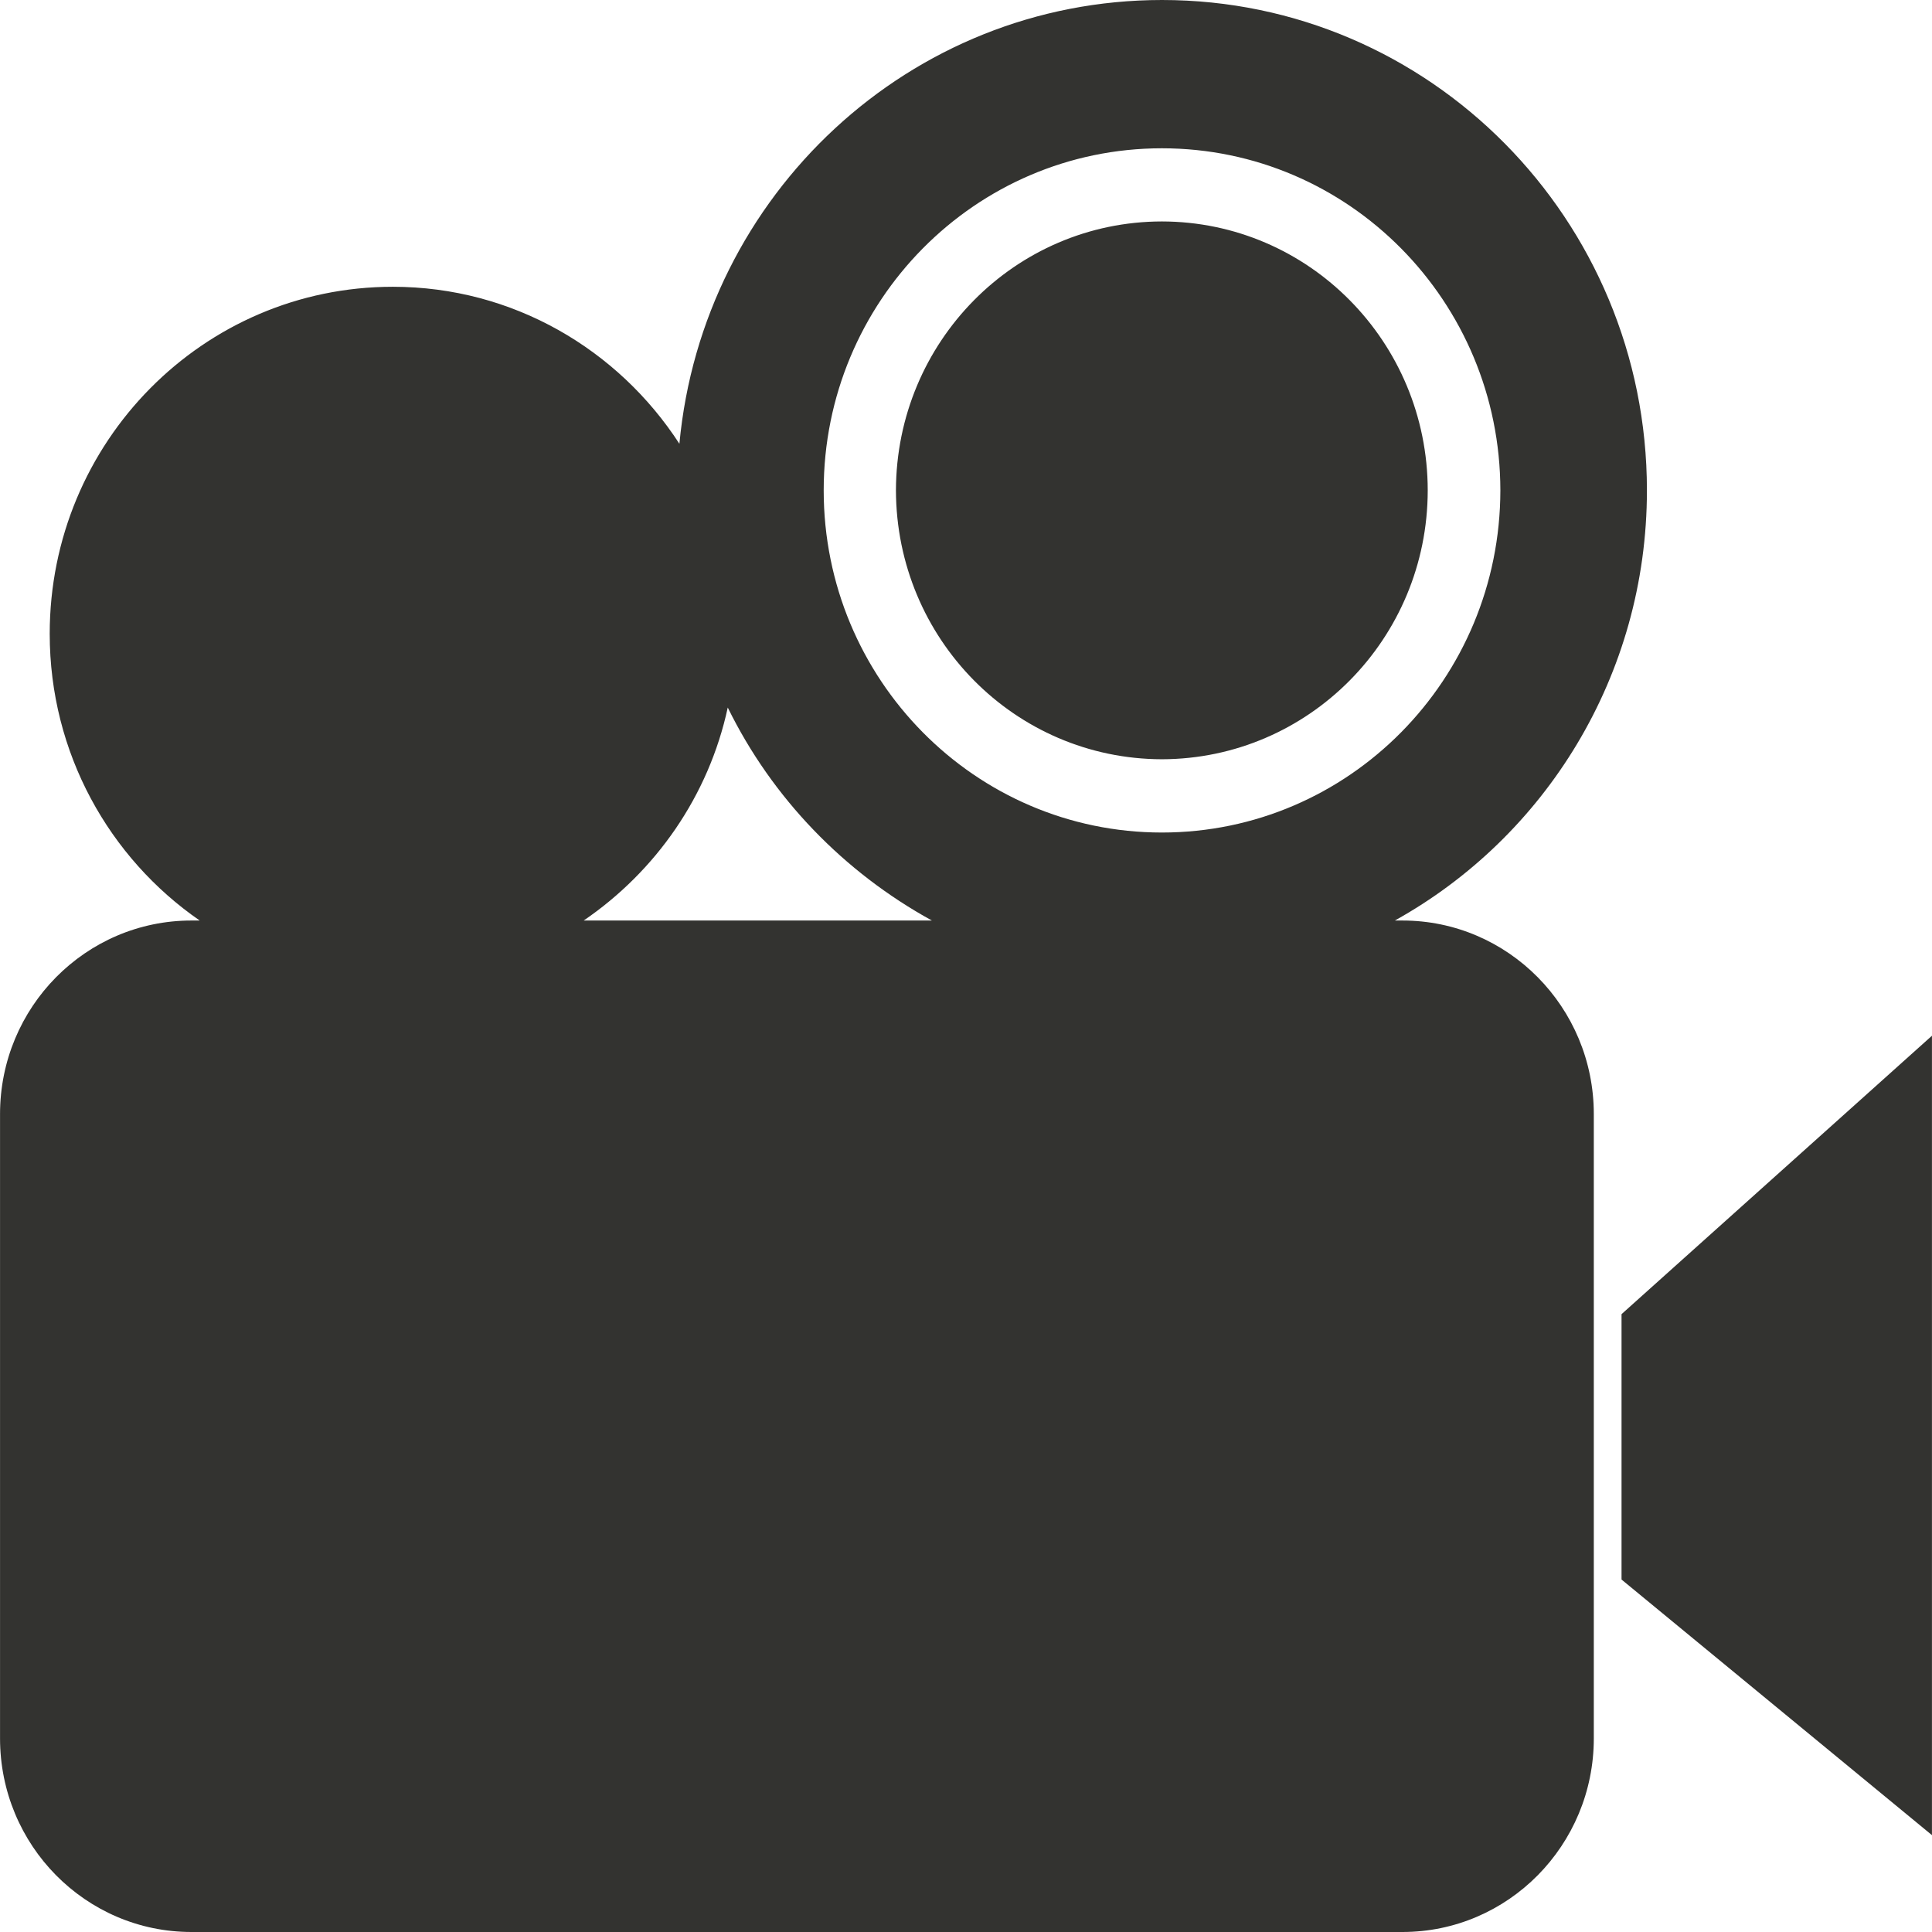 <?xml version="1.0" standalone="no"?><!DOCTYPE svg PUBLIC "-//W3C//DTD SVG 1.1//EN" "http://www.w3.org/Graphics/SVG/1.1/DTD/svg11.dtd"><svg t="1487905073709" class="icon" style="" viewBox="0 0 1024 1024" version="1.1" xmlns="http://www.w3.org/2000/svg" p-id="25115" xmlns:xlink="http://www.w3.org/1999/xlink" width="12" height="12"><defs><style type="text/css"></style></defs><path d="M615.831 117.371c-77.892 0.107-140.756 63.824-140.963 142.523 0.208 78.73 63.071 142.358 140.963 142.53 77.803-0.173 140.828-63.8 140.896-142.53C756.659 181.194 693.634 117.476 615.831 117.371L615.831 117.371M872.903 259.893c0-143.552-115.099-259.893-257.007-259.893-133.655 0-243.511 103.275-255.8 235.211-32.446-50.029-88.31-83.214-151.88-83.214-100.494 0-181.868 82.319-181.868 183.93 0 63.182 31.571 118.87 79.499 151.968l-4.358 0c-56.073 0-101.469 45.937-101.469 102.599l0 330.889c0 56.662 45.396 102.617 101.469 102.617l641.846 0c55.96 0 101.418-45.957 101.418-102.617L844.752 590.494c0-56.66-45.457-102.599-101.418-102.599l-4.038 0C818.86 443.733 872.903 358.208 872.903 259.893L872.903 259.893M309.366 487.896c38.118-26.046 66.222-65.888 76.36-112.885 23.582 48.104 61.7 87.339 108.197 112.885L309.366 487.896 309.366 487.896M615.831 441.257c-98.987 0-179.254-81.206-179.254-181.364 0-100.152 80.268-181.299 179.254-181.299 99.071 0 179.289 81.147 179.395 181.299C795.119 360.05 714.902 441.257 615.831 441.257L615.831 441.257M859.449 696.529l0 140.663 164.528 135.472L1023.977 548.958 859.449 696.529 859.449 696.529M949.09 696.529 949.09 696.529z" p-id="25116" fill="#333330"></path></svg>